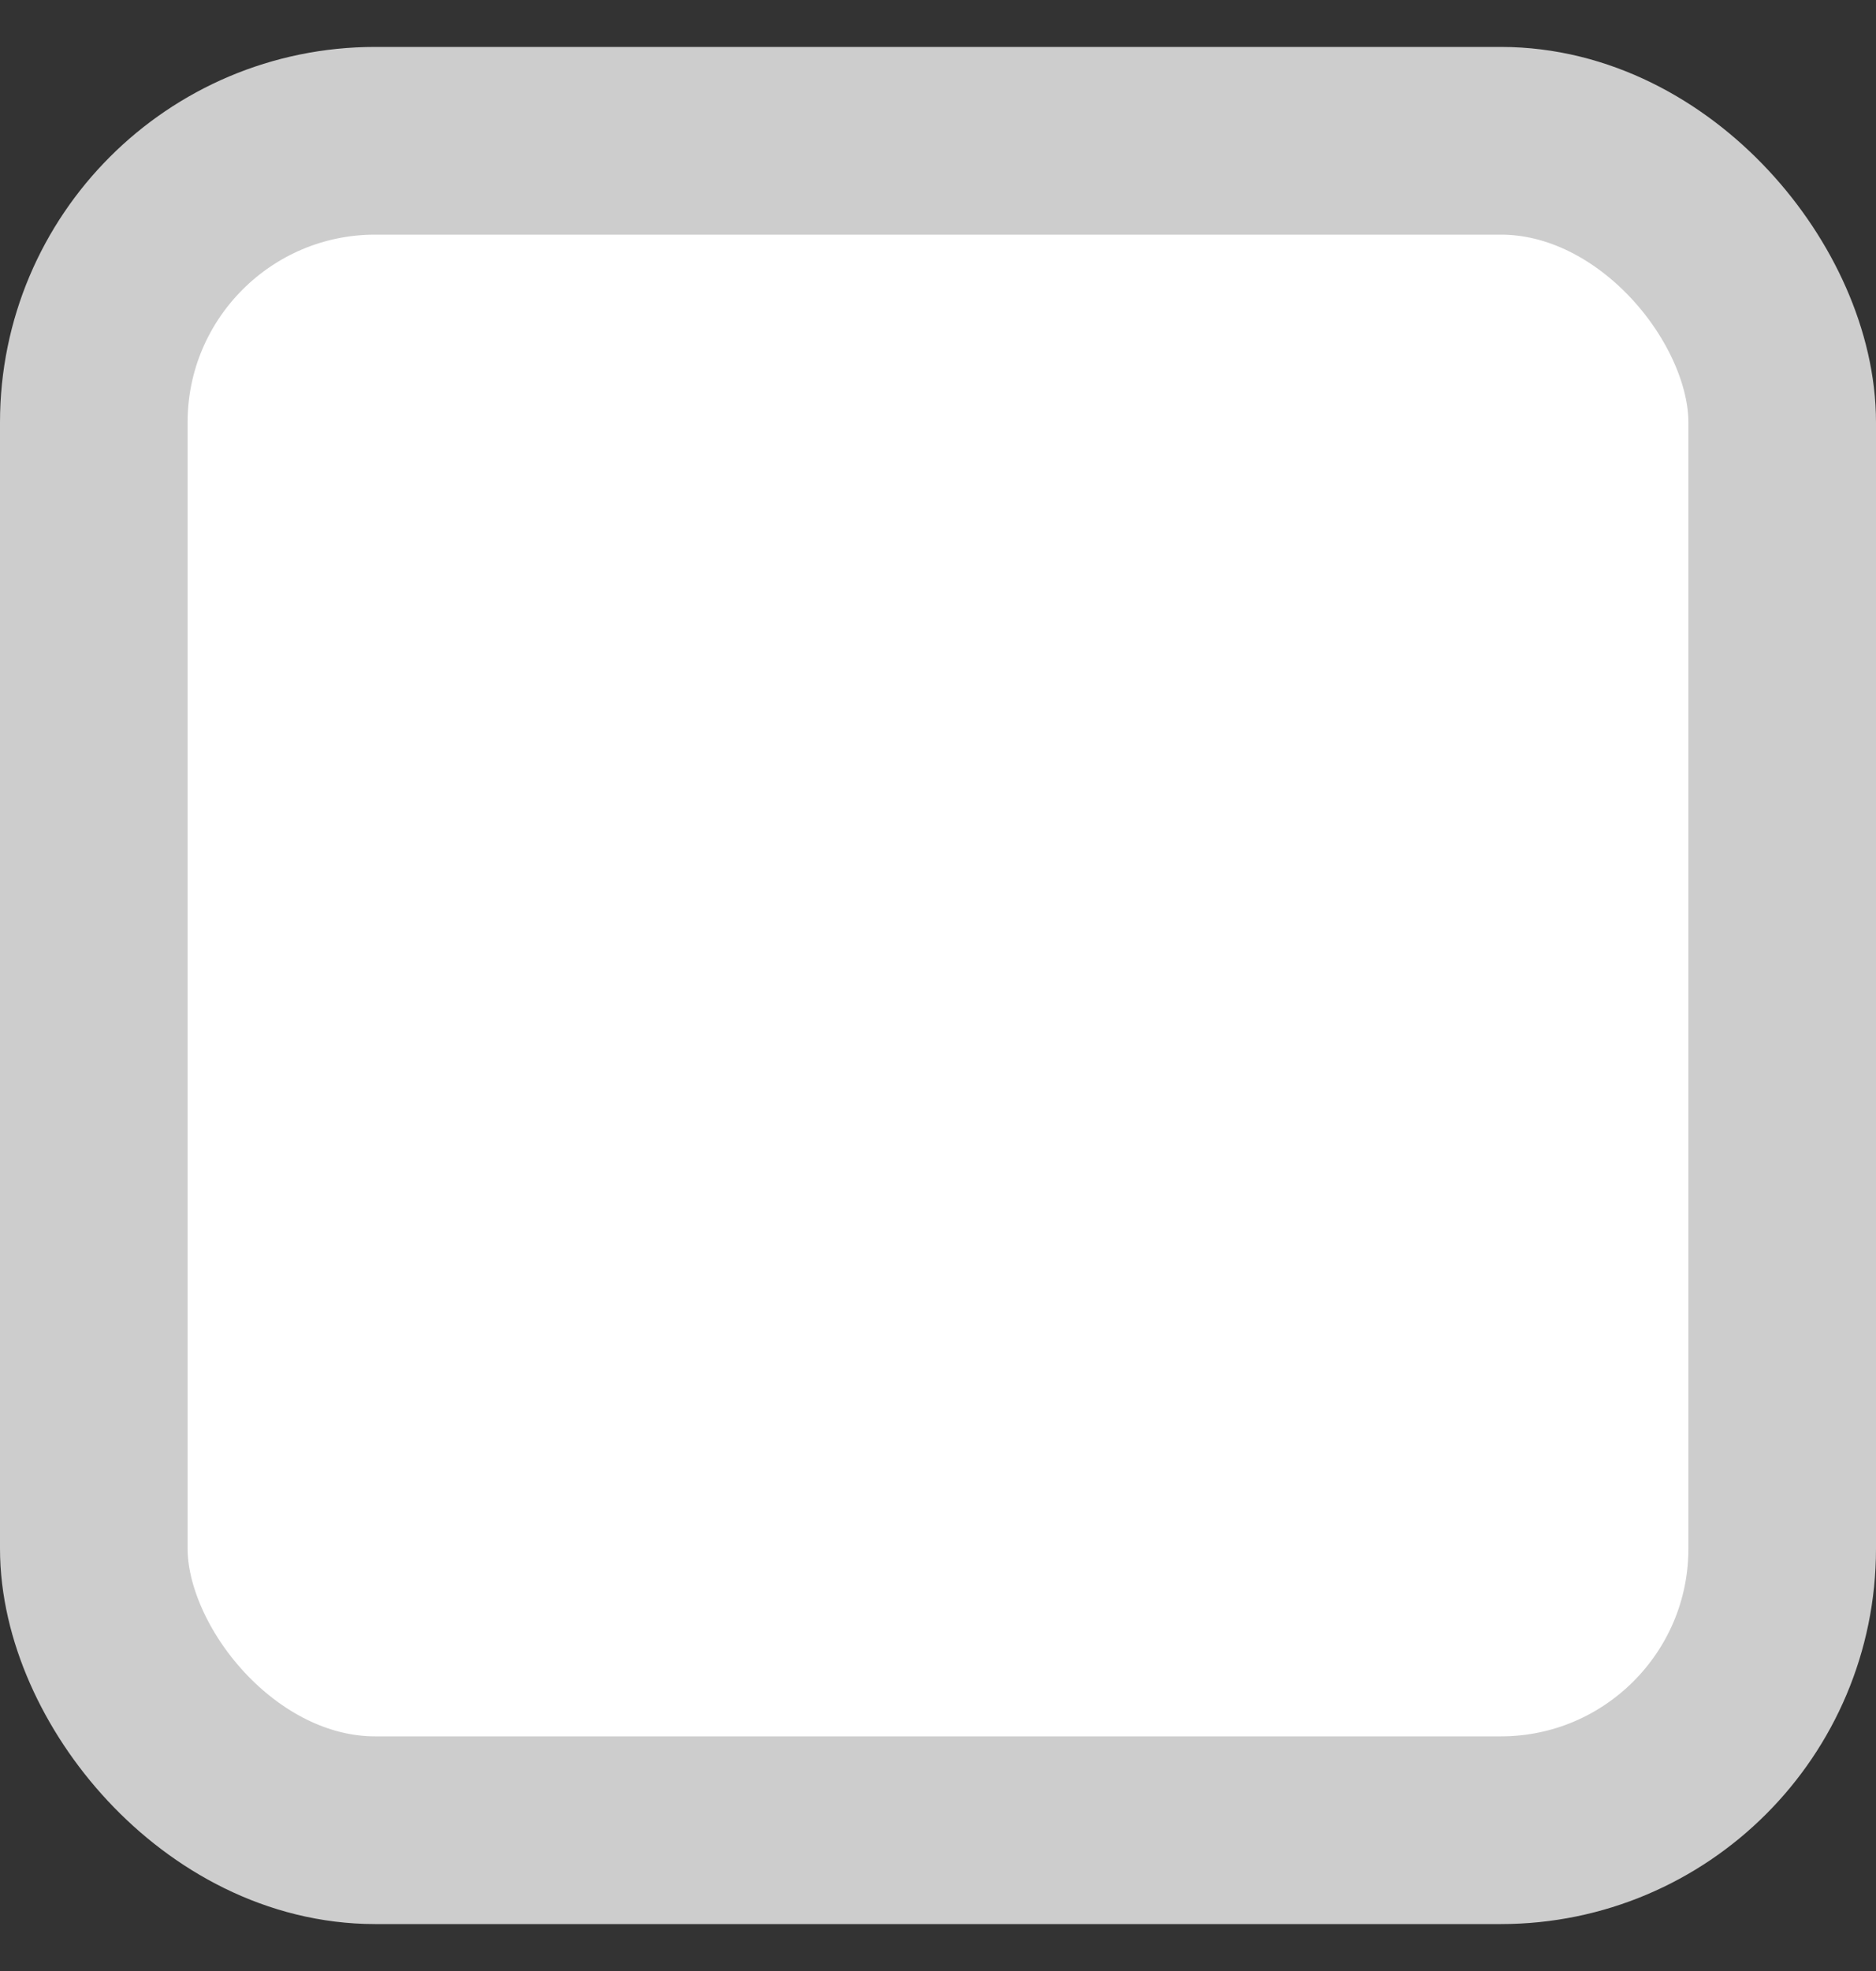 <svg width="20" height="21" viewBox="0 0 20 21" fill="none" xmlns="http://www.w3.org/2000/svg">
<rect x="0" y="0" width="20" height="21" fill="#333333" stroke="none"/>
<rect x="1" y="1.5" width="18" height="18" rx="3" fill="white" stroke="#CDCDCD" stroke-width="2"/>
</svg>
